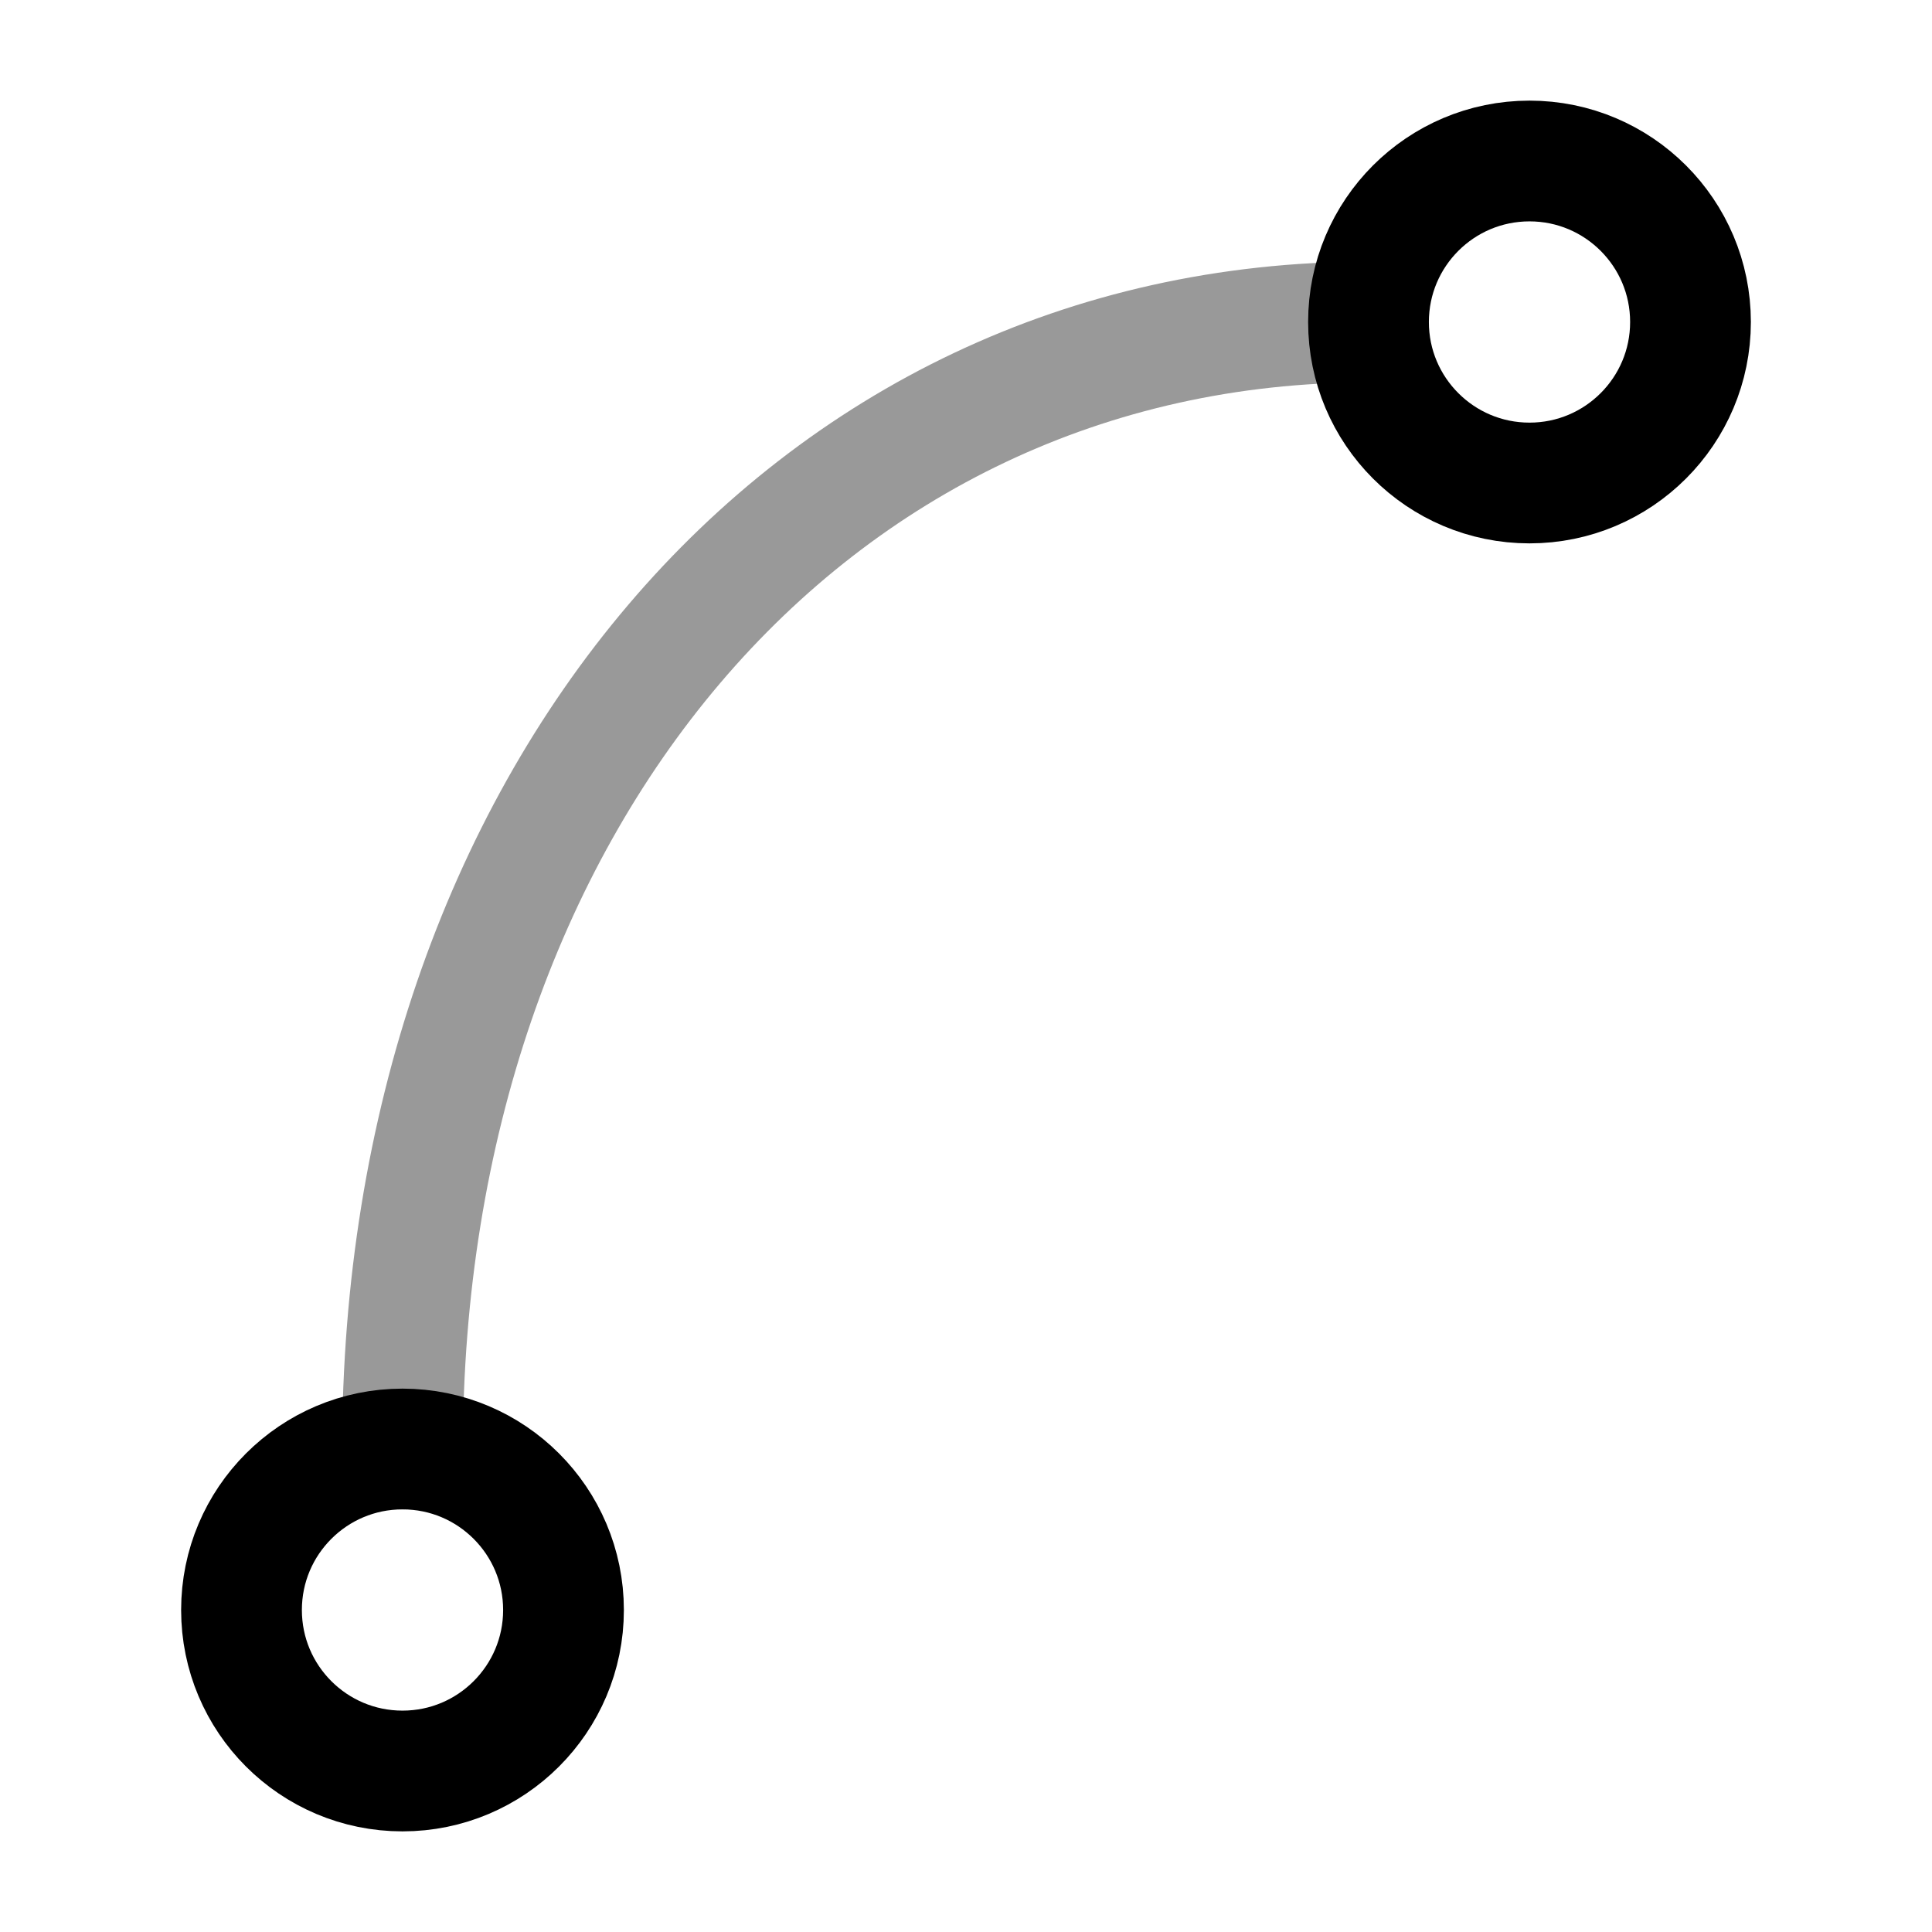 <svg width="24" height="24" viewBox="0 0 24 24" fill="none" xmlns="http://www.w3.org/2000/svg">
<circle cx="19" cy="4" r="2" stroke="currentColor" stroke-width="1.5" stroke-linecap="round"/>
<circle cx="5" cy="20" r="2" stroke="currentColor" stroke-width="1.5" stroke-linecap="round"/>
<path opacity="0.4" d="M5 18C5 10 10 4 17 4" stroke="currentColor" stroke-width="1.5" stroke-linecap="round"/>
</svg>
